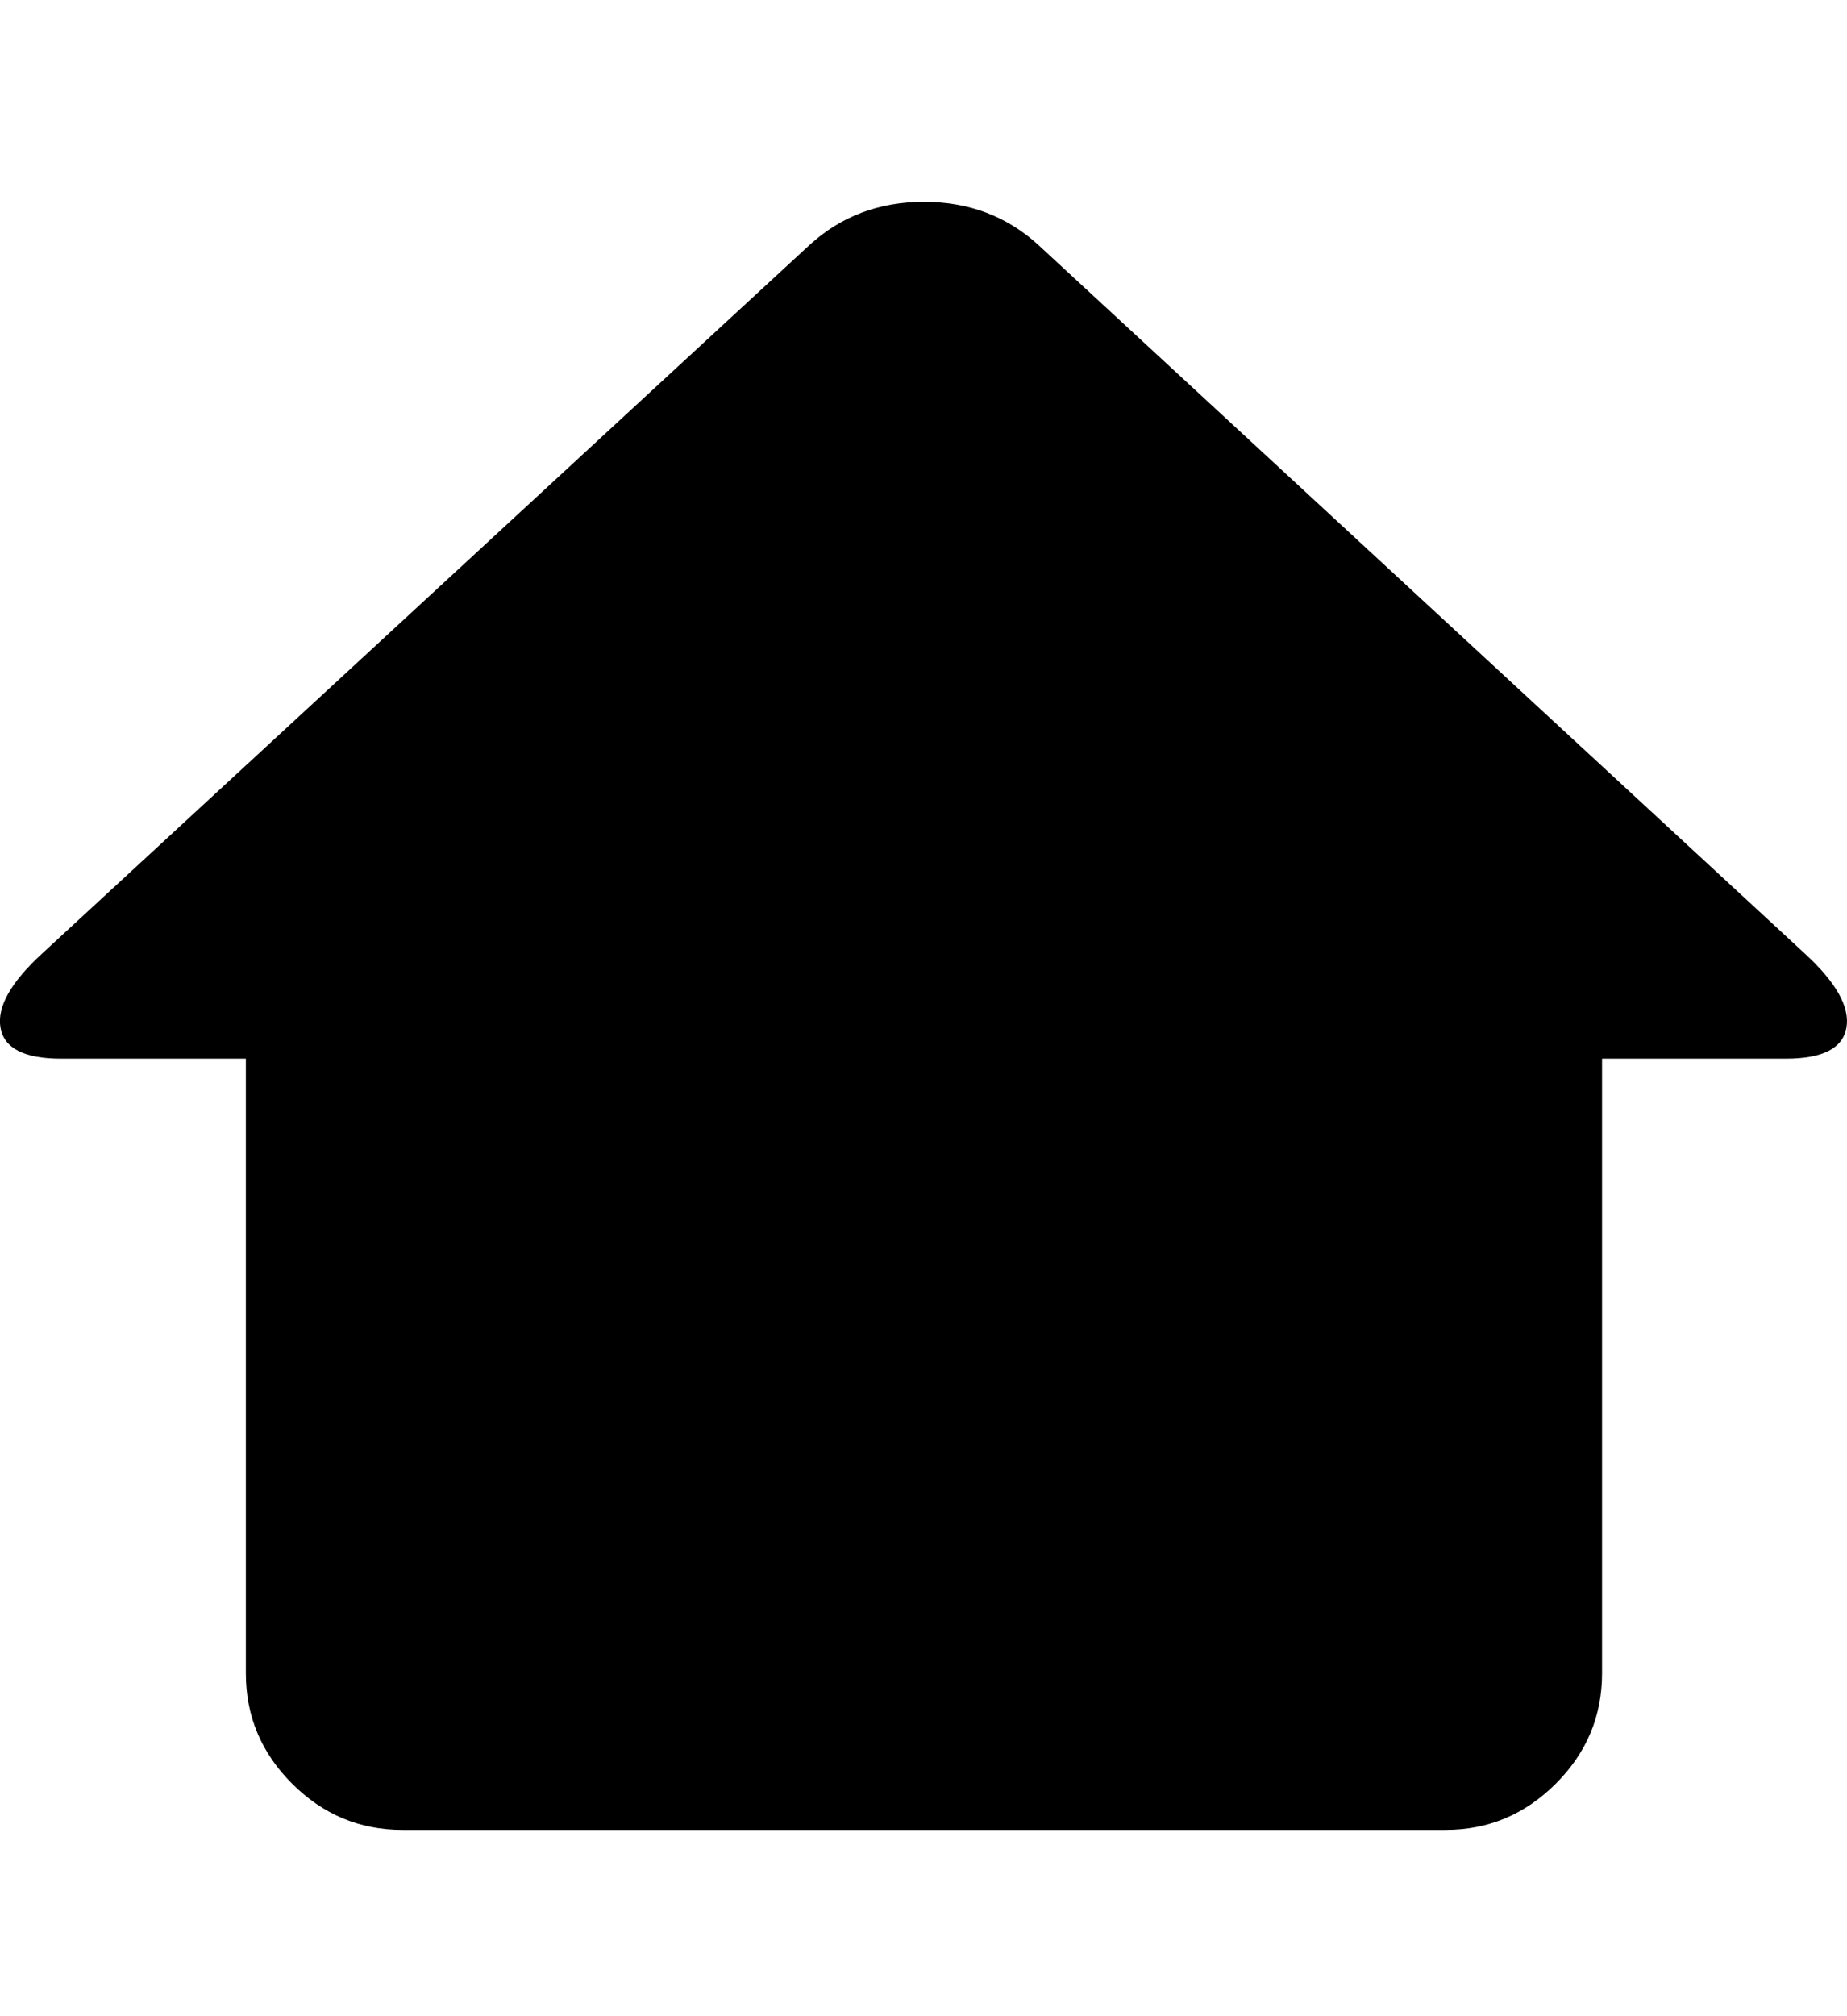 <svg height="1000" width="916.504" xmlns="http://www.w3.org/2000/svg"><path d="M.244 509.804q-2.684 -15.372 20.74 -36.844l380.64 -351.36q23.424 -21.472 56.852 -21.472t56.852 21.472l380.152 351.36q23.424 21.472 20.74 36.844t-30.012 15.372h-91.256v305q0 31.72 -22.936 54.656t-54.656 22.936h-517.768q-31.72 0 -54.656 -22.936t-22.936 -54.656v-305h-91.744q-27.328 0 -30.012 -15.372z"/></svg>